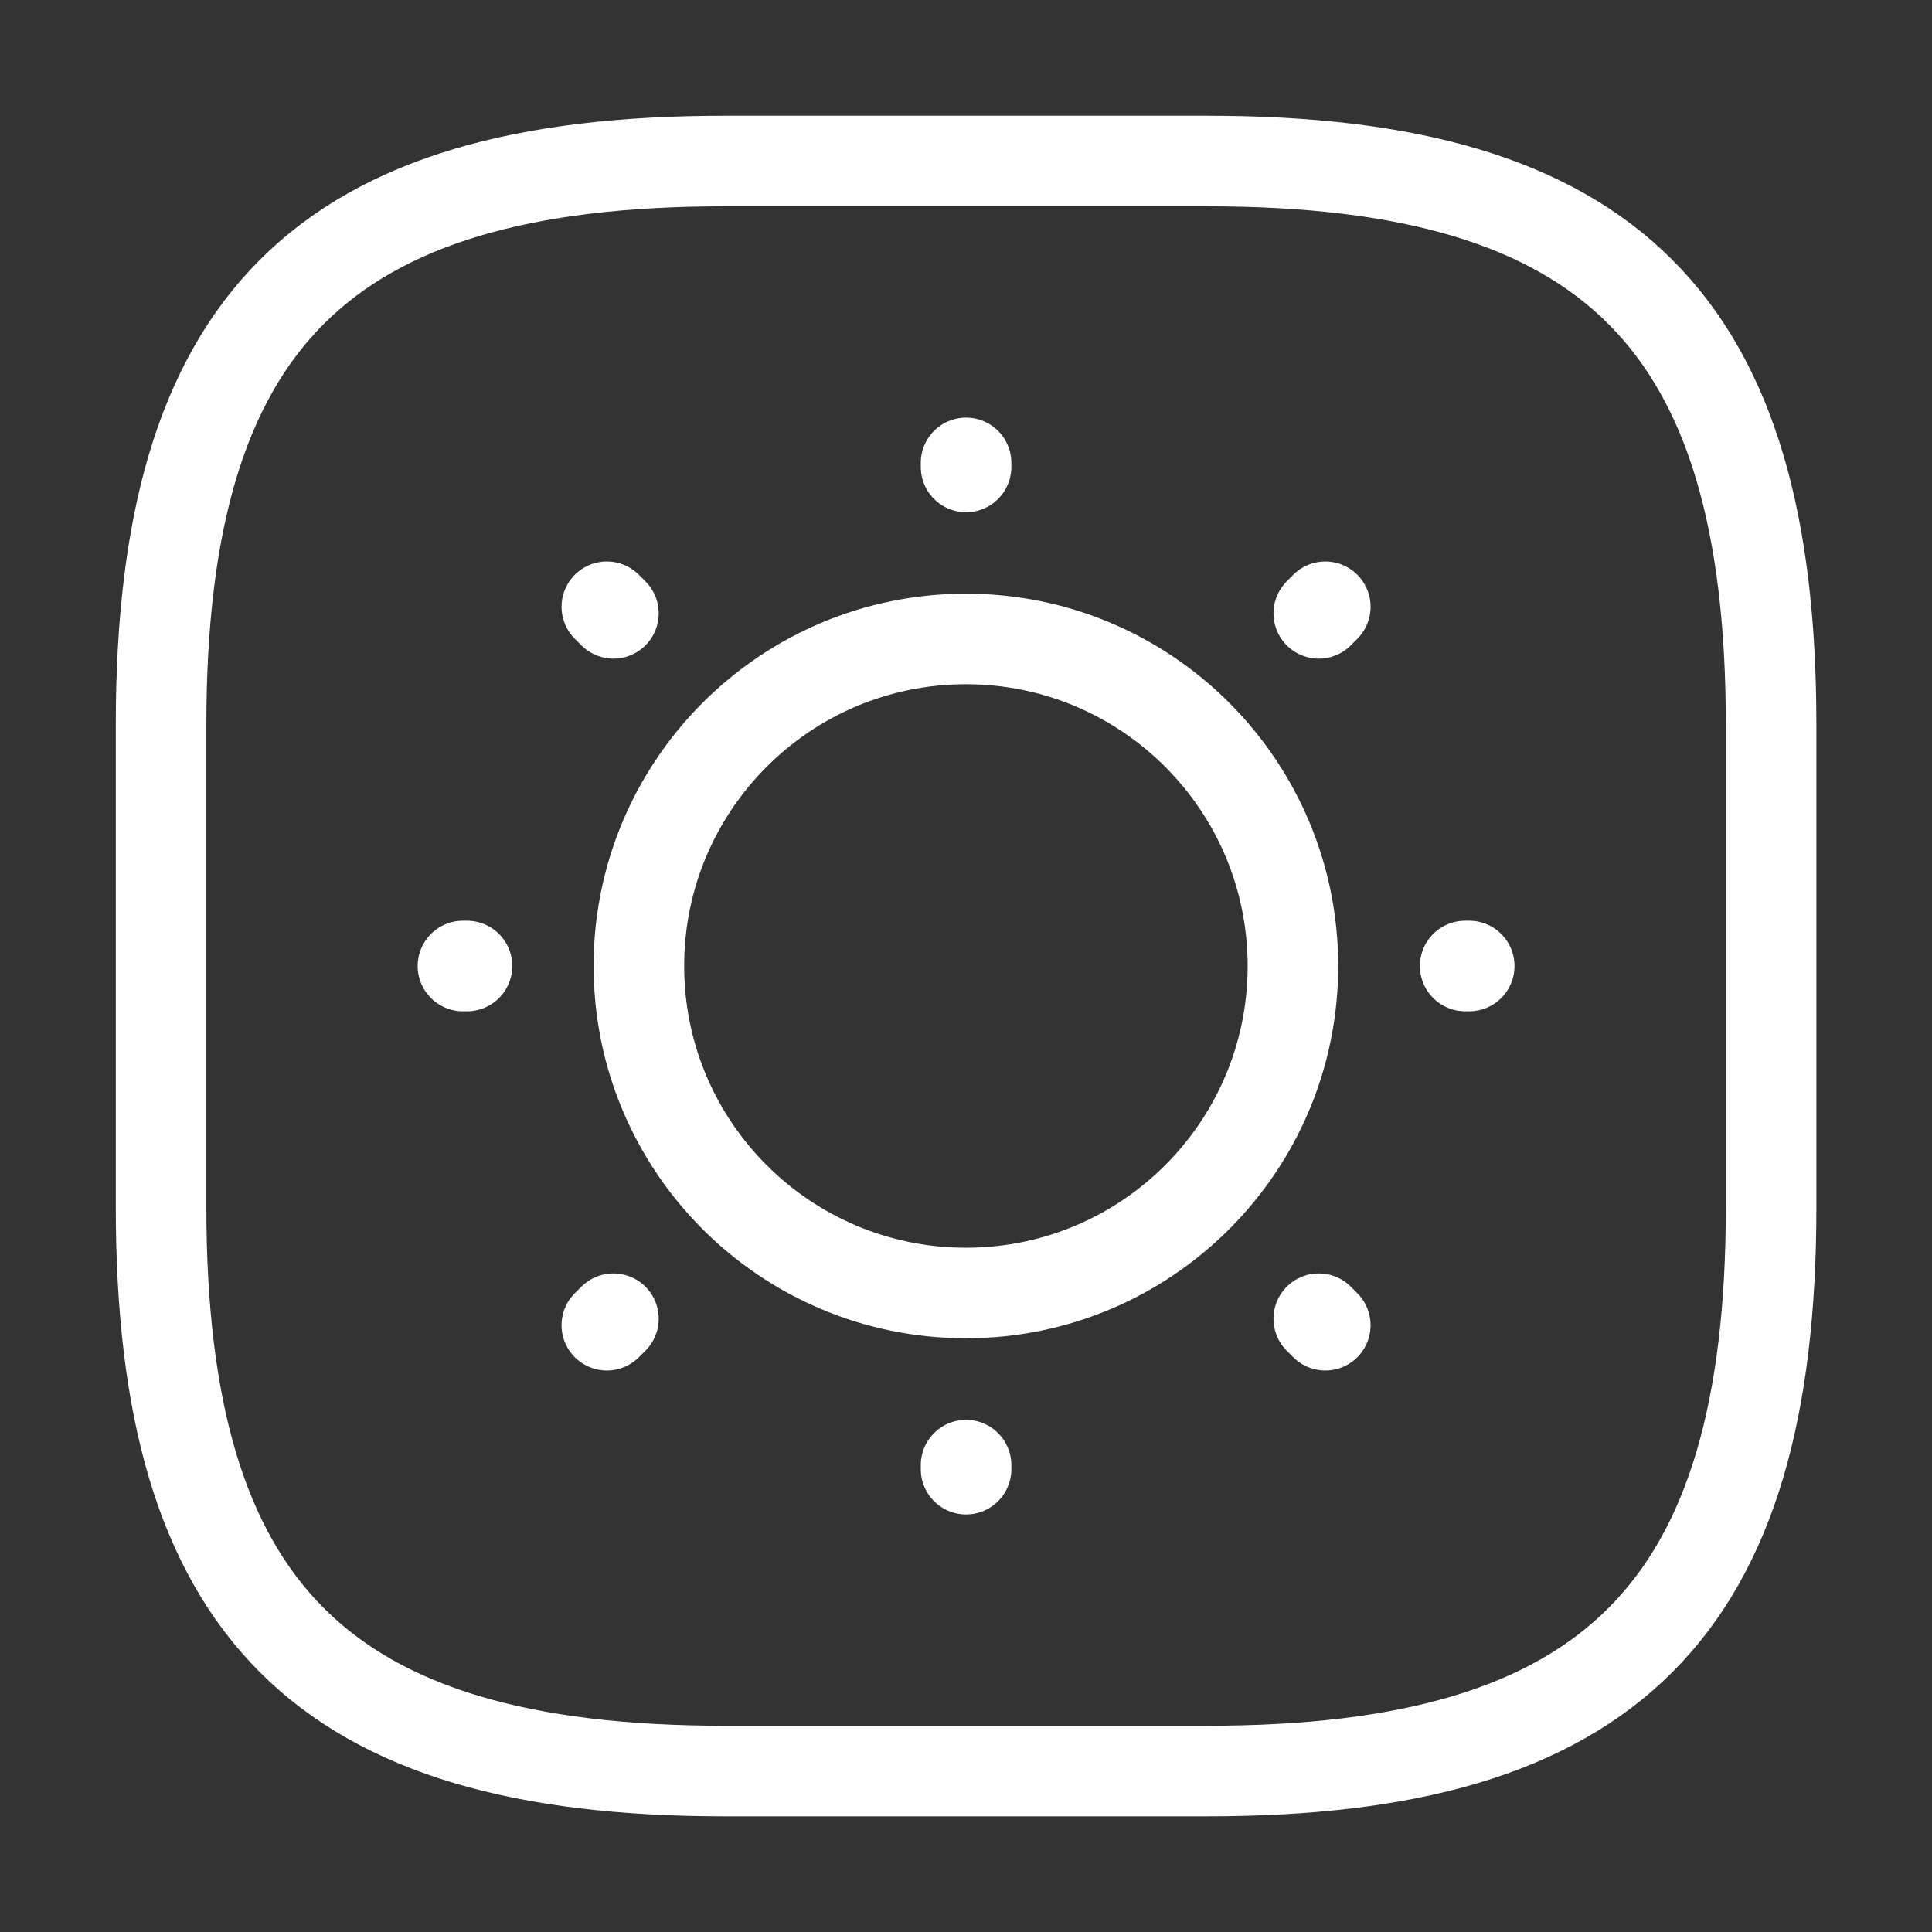 <svg width="32" height="32" viewBox="0 0 32 32" fill="none" xmlns="http://www.w3.org/2000/svg">
<rect x="0" y="0" width="32" height="32" fill="#333333" stroke="none"/>
<g id="vuesax/linear/tick-square">
<g id="tick-square">
<path id="Vector" d="M12.001 29.334H20.001C26.668 29.334 29.335 26.667 29.335 20V12C29.335 5.334 26.668 2.667 20.001 2.667H12.001C5.335 2.667 2.668 5.334 2.668 12V20C2.668 26.667 5.335 29.334 12.001 29.334Z" stroke="white" stroke-width="1.5" stroke-linecap="round" stroke-linejoin="round"/>
<g id="vuesax/linear/sun">
<g id="sun">
<path id="Vector_2" d="M15.999 21.416C18.99 21.416 21.415 18.991 21.415 16C21.415 13.008 18.99 10.583 15.999 10.583C13.007 10.583 10.582 13.008 10.582 16C10.582 18.991 13.007 21.416 15.999 21.416Z" stroke="white" stroke-width="1.5" stroke-linecap="round" stroke-linejoin="round"/>
<path id="Vector_3" d="M21.951 21.95L21.843 21.842M21.843 10.159L21.951 10.05L21.843 10.159ZM10.051 21.95L10.16 21.842L10.051 21.95ZM16.001 7.734V7.667V7.734ZM16.001 24.334V24.267V24.334ZM7.735 16H7.668H7.735ZM24.335 16H24.268H24.335ZM10.16 10.159L10.051 10.05L10.16 10.159Z" stroke="white" stroke-width="1.5" stroke-linecap="round" stroke-linejoin="round"/>
</g>
</g>
</g>
</g>
</svg>
